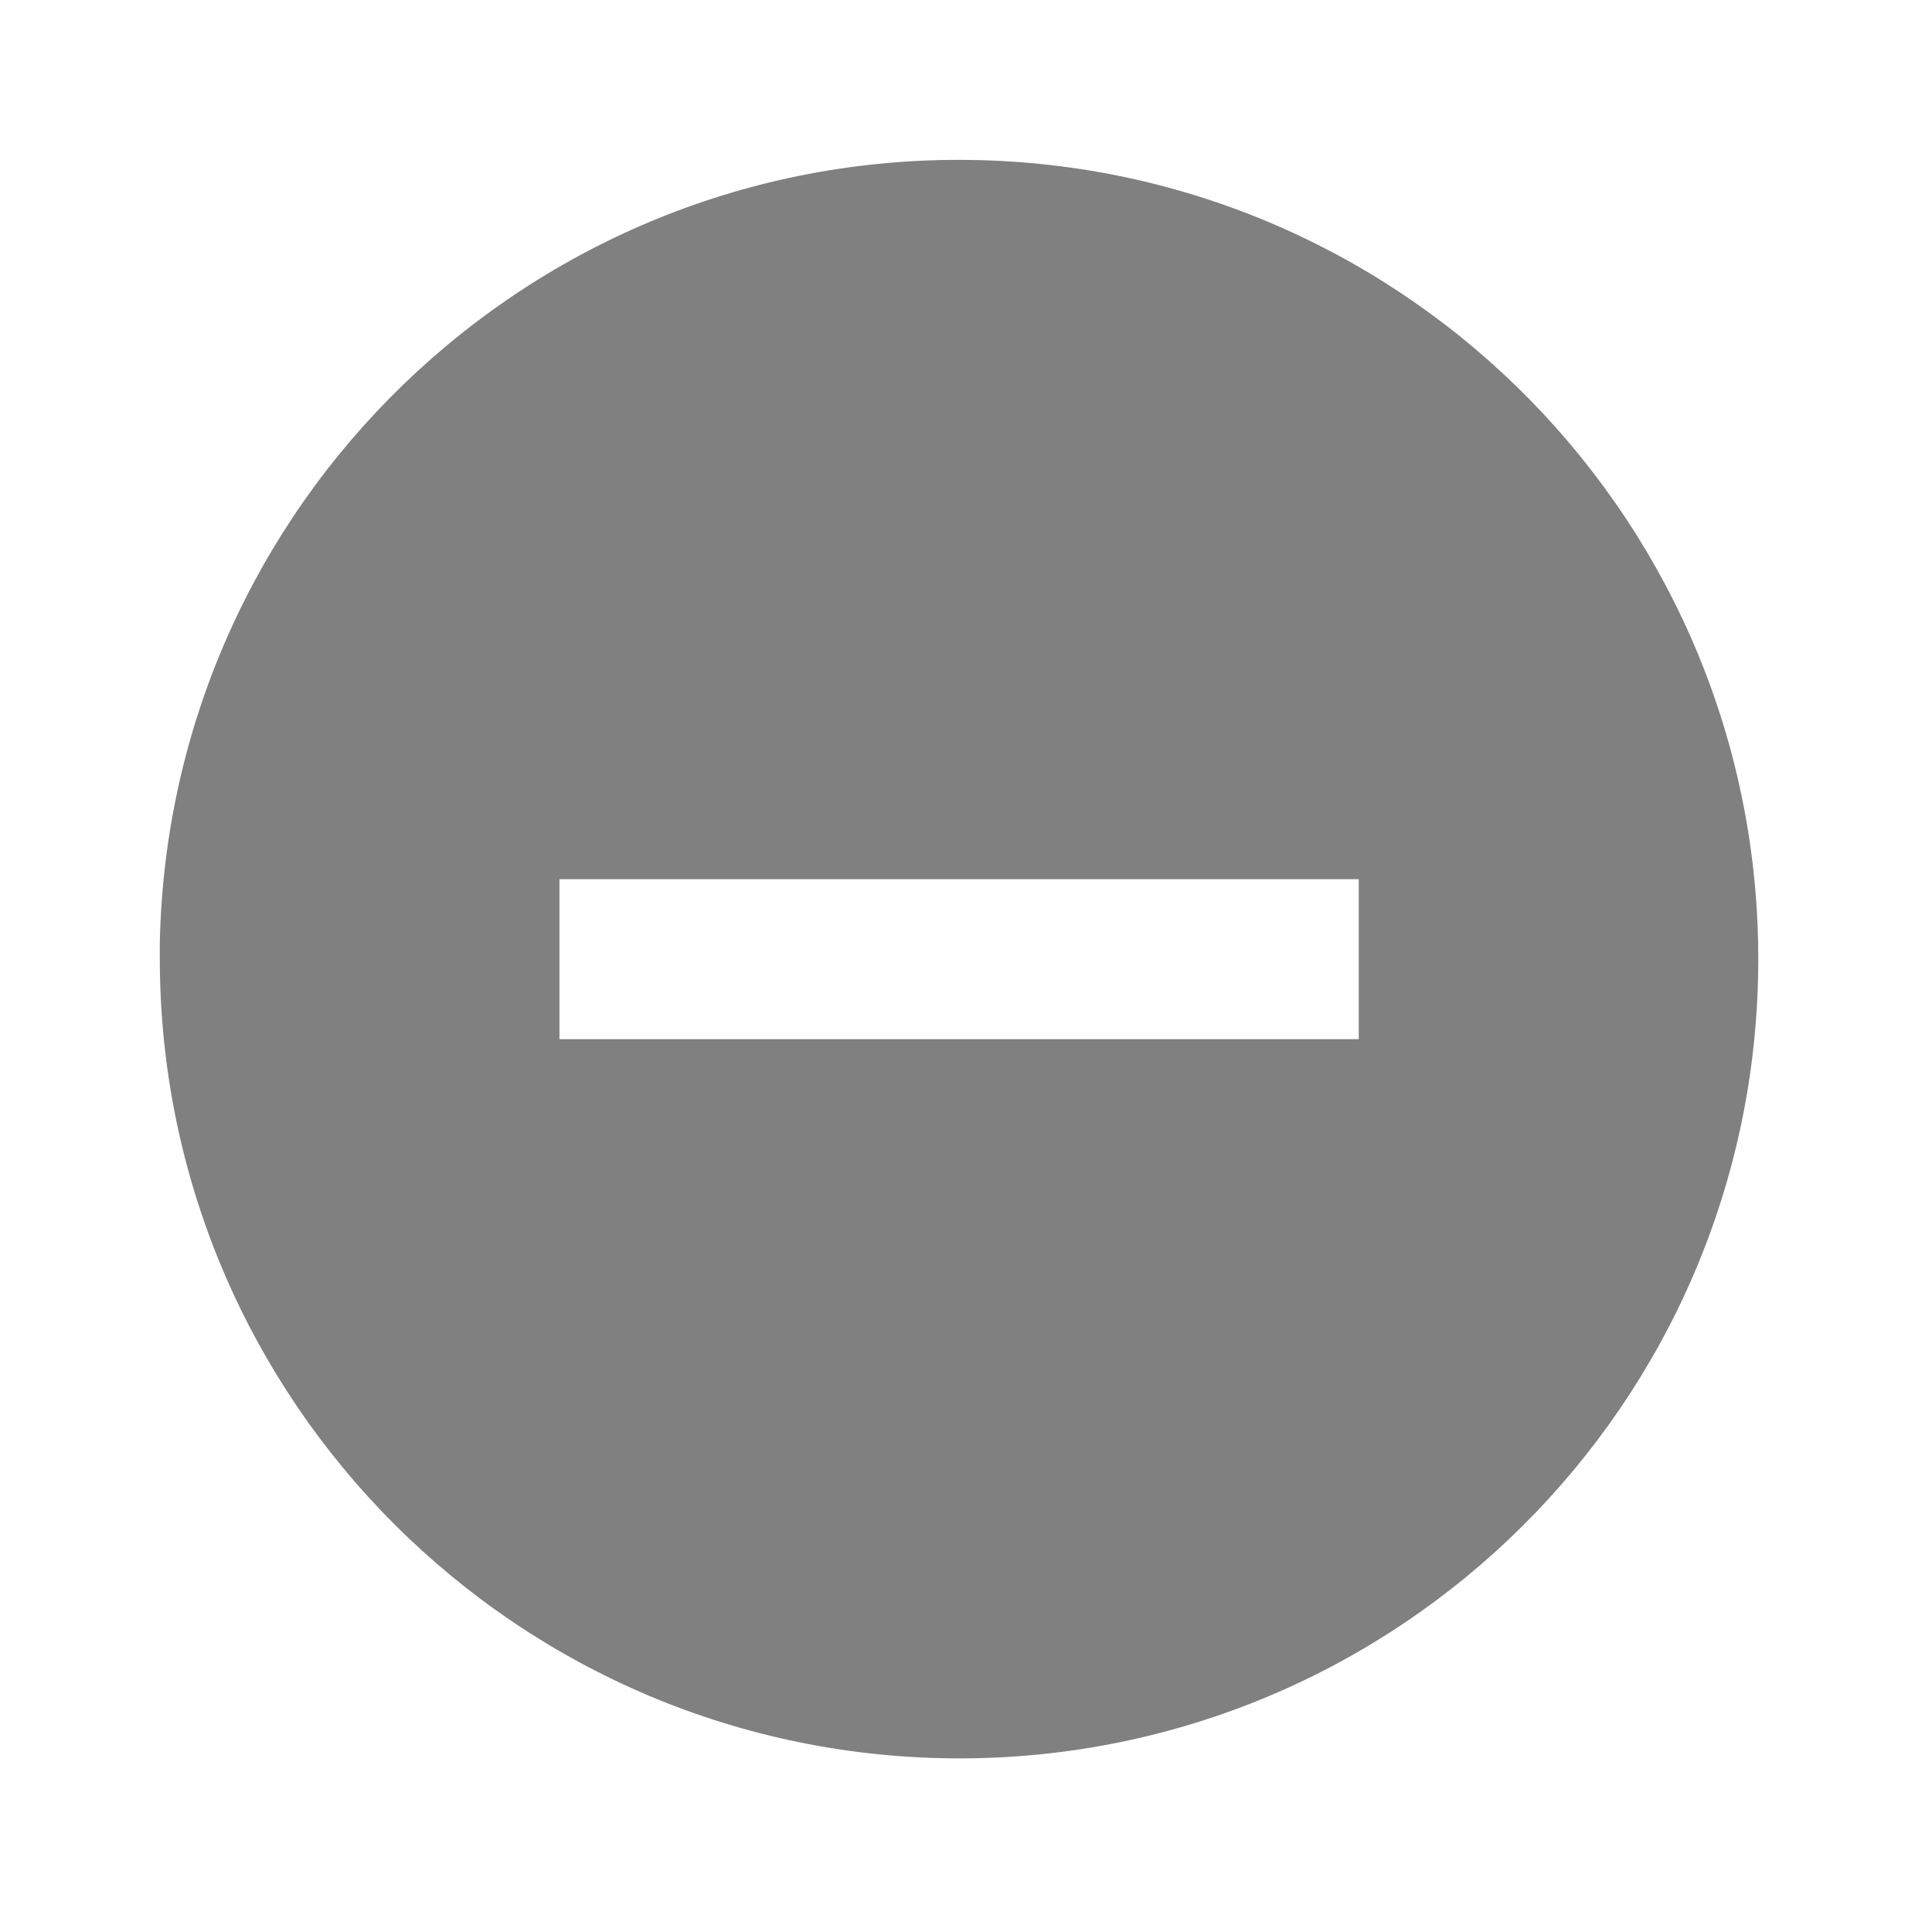<svg width="14" height="14" viewBox="0 0 14 14" fill="none" xmlns="http://www.w3.org/2000/svg">
<path d="M6.95 12.742C3.753 12.739 1.162 10.148 1.158 6.95V6.835C1.222 3.651 3.843 1.116 7.026 1.159C10.209 1.201 12.762 3.805 12.741 6.988C12.72 10.172 10.134 12.742 6.95 12.742ZM4.054 6.371V7.53H9.846V6.371H4.054Z" fill="#808080"/>
</svg>

